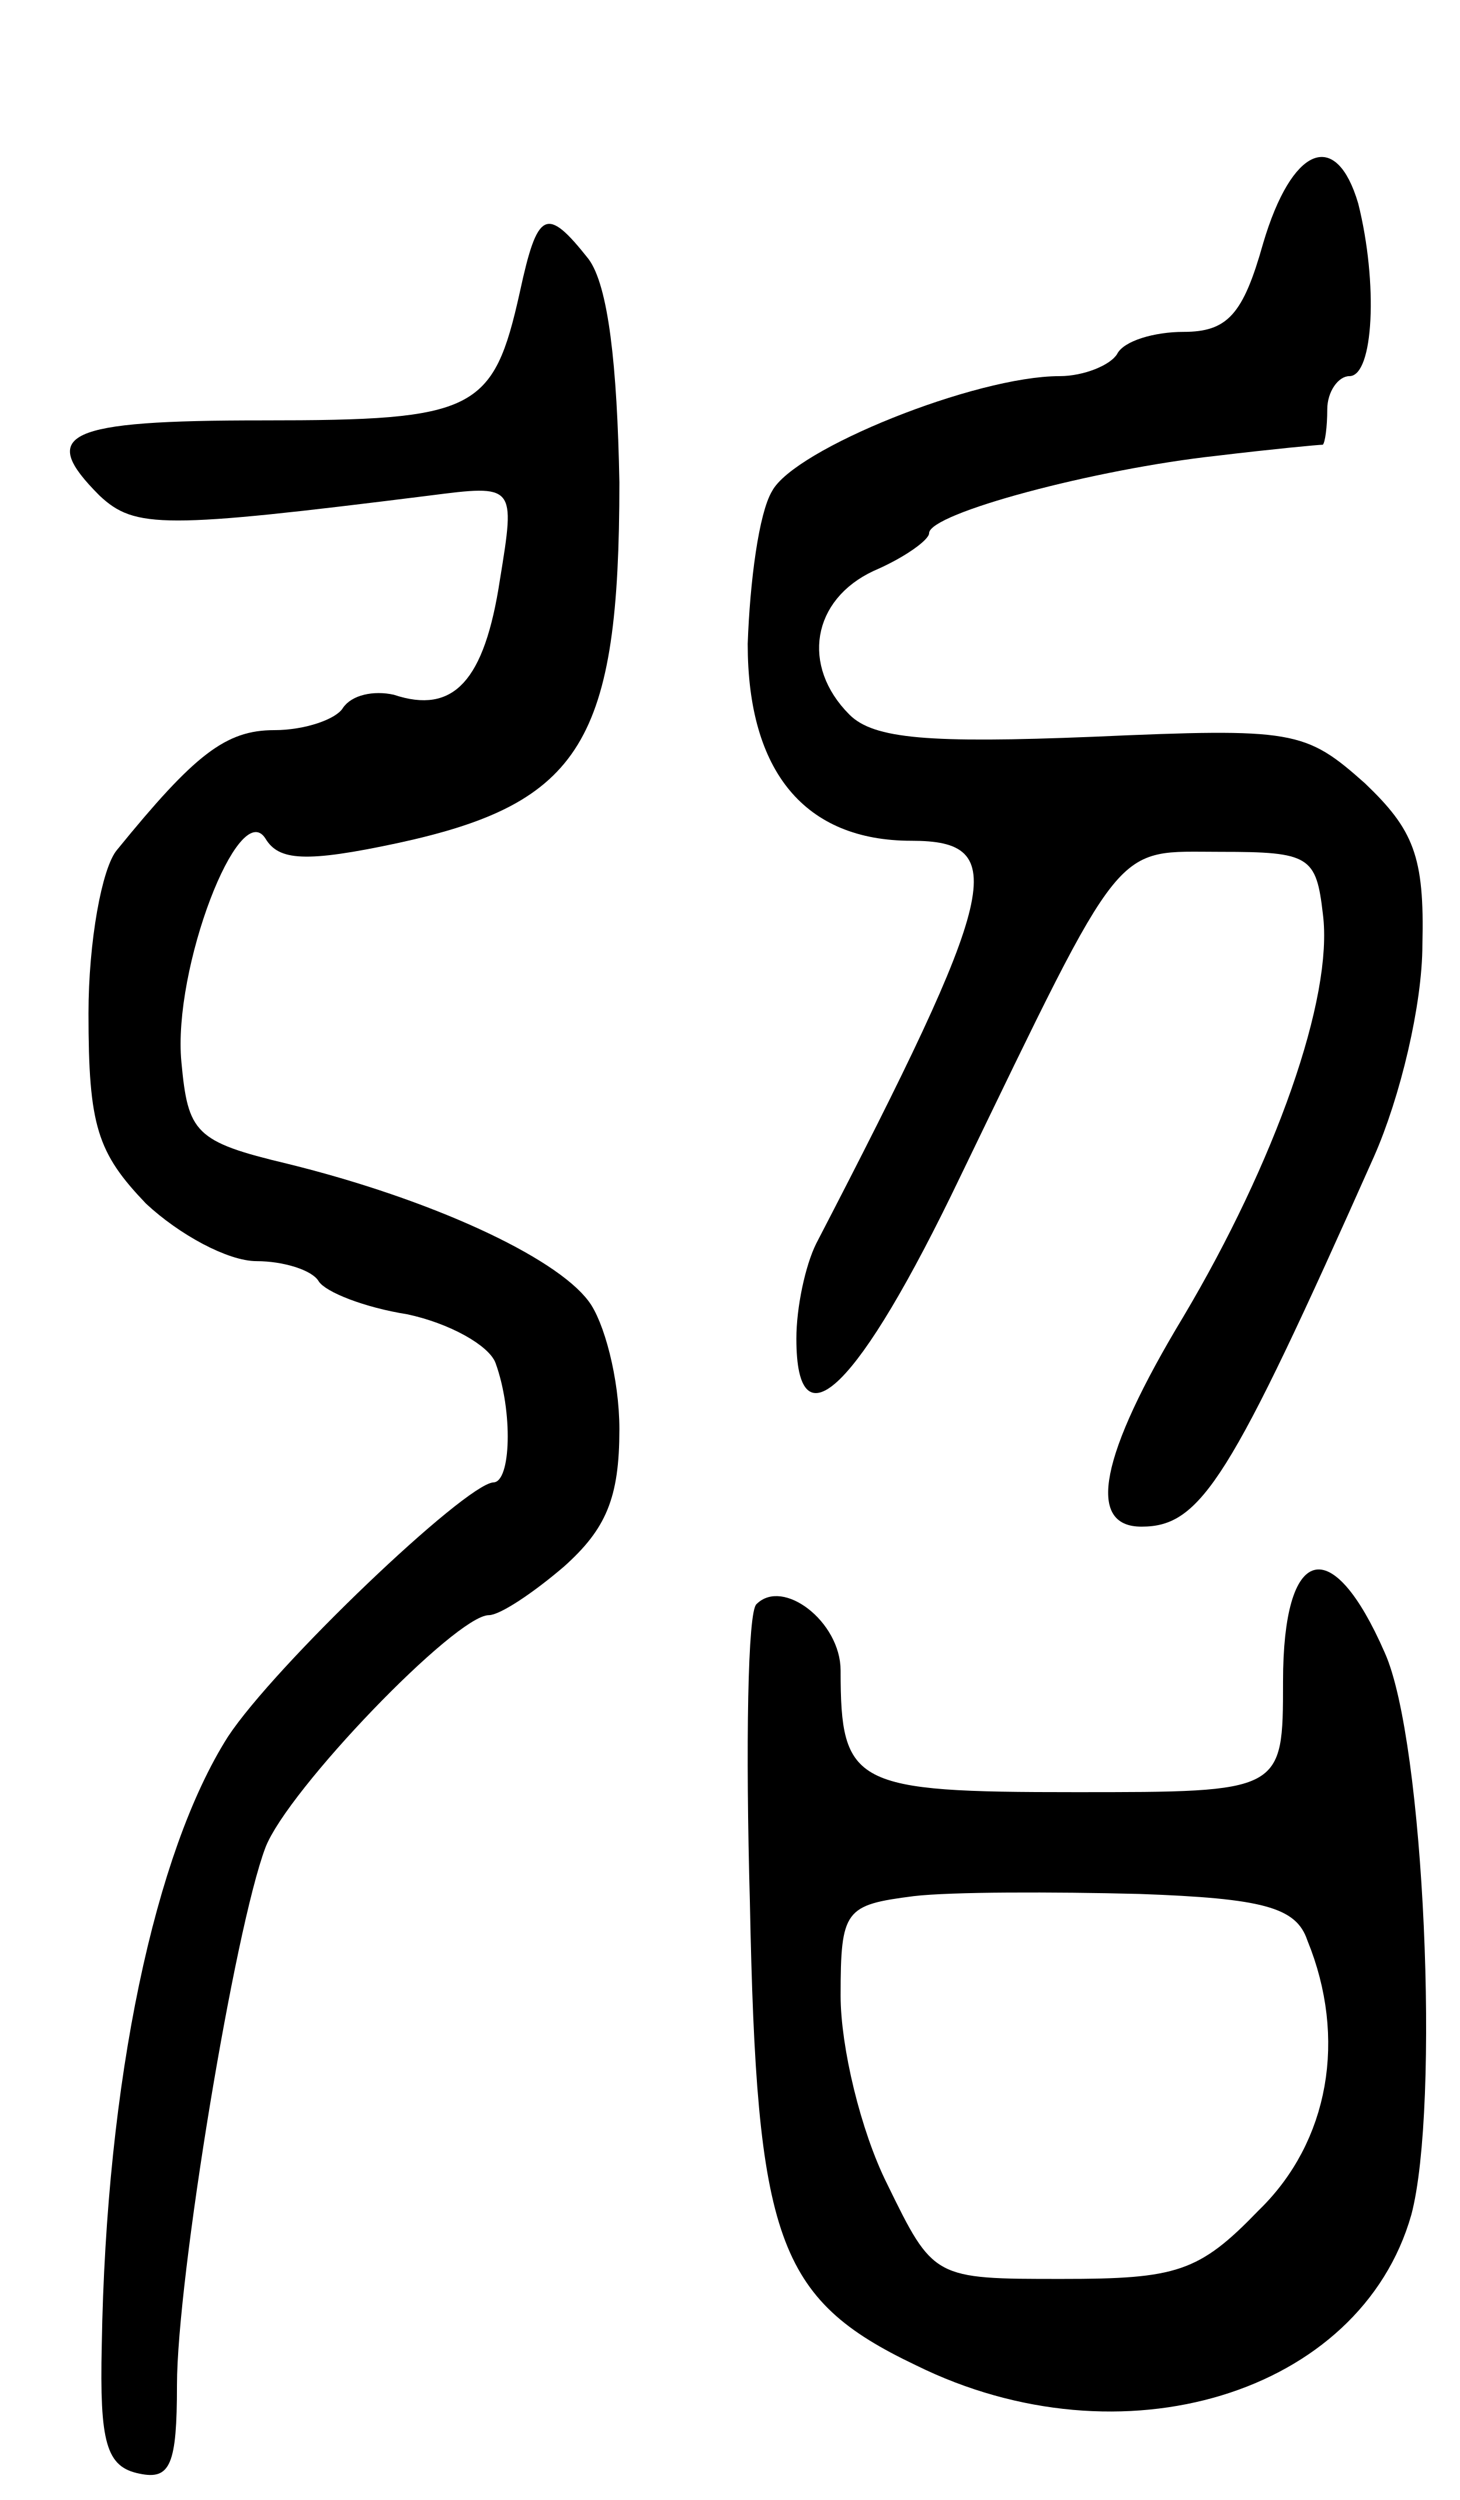 <svg version="1.0" xmlns="http://www.w3.org/2000/svg"
 width="66pt" height="113pt" viewBox="0 0 66 113"
 preserveAspectRatio="xMidYMid meet">
<g transform="translate(0,113) scale(0.1,-0.1)"
fill="#000000" stroke="none">
<path d="M571 1020 c-9 -32 -16 -40 -36 -40 -13 0 -27 -4 -30 -10 -3 -5 -15
-10 -26 -10 -38 0 -120 -33 -130 -52 -6 -10 -10 -41 -11 -69 0 -58 26 -89 74
-89 45 0 40 -22 -43 -182 -5 -10 -9 -29 -9 -43 0 -50 28 -23 74 73 75 155 69
147 118 147 40 0 43 -2 46 -28 5 -38 -22 -113 -63 -182 -38 -63 -44 -95 -19
-95 27 0 40 21 105 167 12 27 22 69 22 96 1 40 -4 52 -26 73 -27 24 -32 25
-123 21 -74 -3 -99 -1 -110 10 -22 22 -17 52 11 65 14 6 25 14 25 17 0 9 75
29 130 35 25 3 46 5 48 5 1 1 2 8 2 16 0 8 5 15 10 15 11 0 13 42 4 78 -10 34
-30 26 -43 -18z"/>
<path d="M235 998 c-12 -54 -20 -58 -116 -58 -90 0 -102 -6 -74 -34 16 -15 29
-15 149 0 39 5 39 5 32 -38 -7 -46 -21 -61 -48 -52 -9 2 -19 0 -23 -6 -3 -5
-17 -10 -31 -10 -22 0 -36 -11 -71 -54 -7 -8 -13 -42 -13 -74 0 -51 4 -63 26
-86 15 -14 37 -26 50 -26 12 0 25 -4 28 -9 3 -5 21 -12 40 -15 19 -4 37 -14
40 -22 8 -22 7 -54 -1 -54 -13 -1 -99 -83 -120 -115 -33 -52 -55 -155 -57
-275 -1 -44 2 -55 17 -58 14 -3 17 4 17 40 0 48 26 206 40 243 10 26 86 105
101 105 5 0 20 10 34 22 19 17 25 31 25 62 0 23 -7 49 -14 58 -15 20 -71 46
-136 62 -42 10 -45 14 -48 46 -4 42 26 120 38 101 6 -10 18 -11 60 -2 83 18
100 46 100 163 -1 53 -5 89 -14 101 -19 24 -23 22 -31 -15z"/>
<path d="M580 370 c0 -50 0 -50 -94 -50 -100 0 -106 3 -106 55 0 22 -26 42
-38 30 -4 -3 -5 -64 -3 -135 3 -152 12 -179 75 -209 93 -46 201 -13 224 68 13
49 6 214 -12 254 -24 55 -46 49 -46 -13z m11 -117 c18 -44 10 -91 -22 -122
-27 -28 -37 -31 -89 -31 -58 0 -58 0 -79 43 -12 24 -21 62 -21 85 0 39 2 41
33 45 17 2 63 2 102 1 56 -2 71 -6 76 -21z"/>
</g>
</svg>
